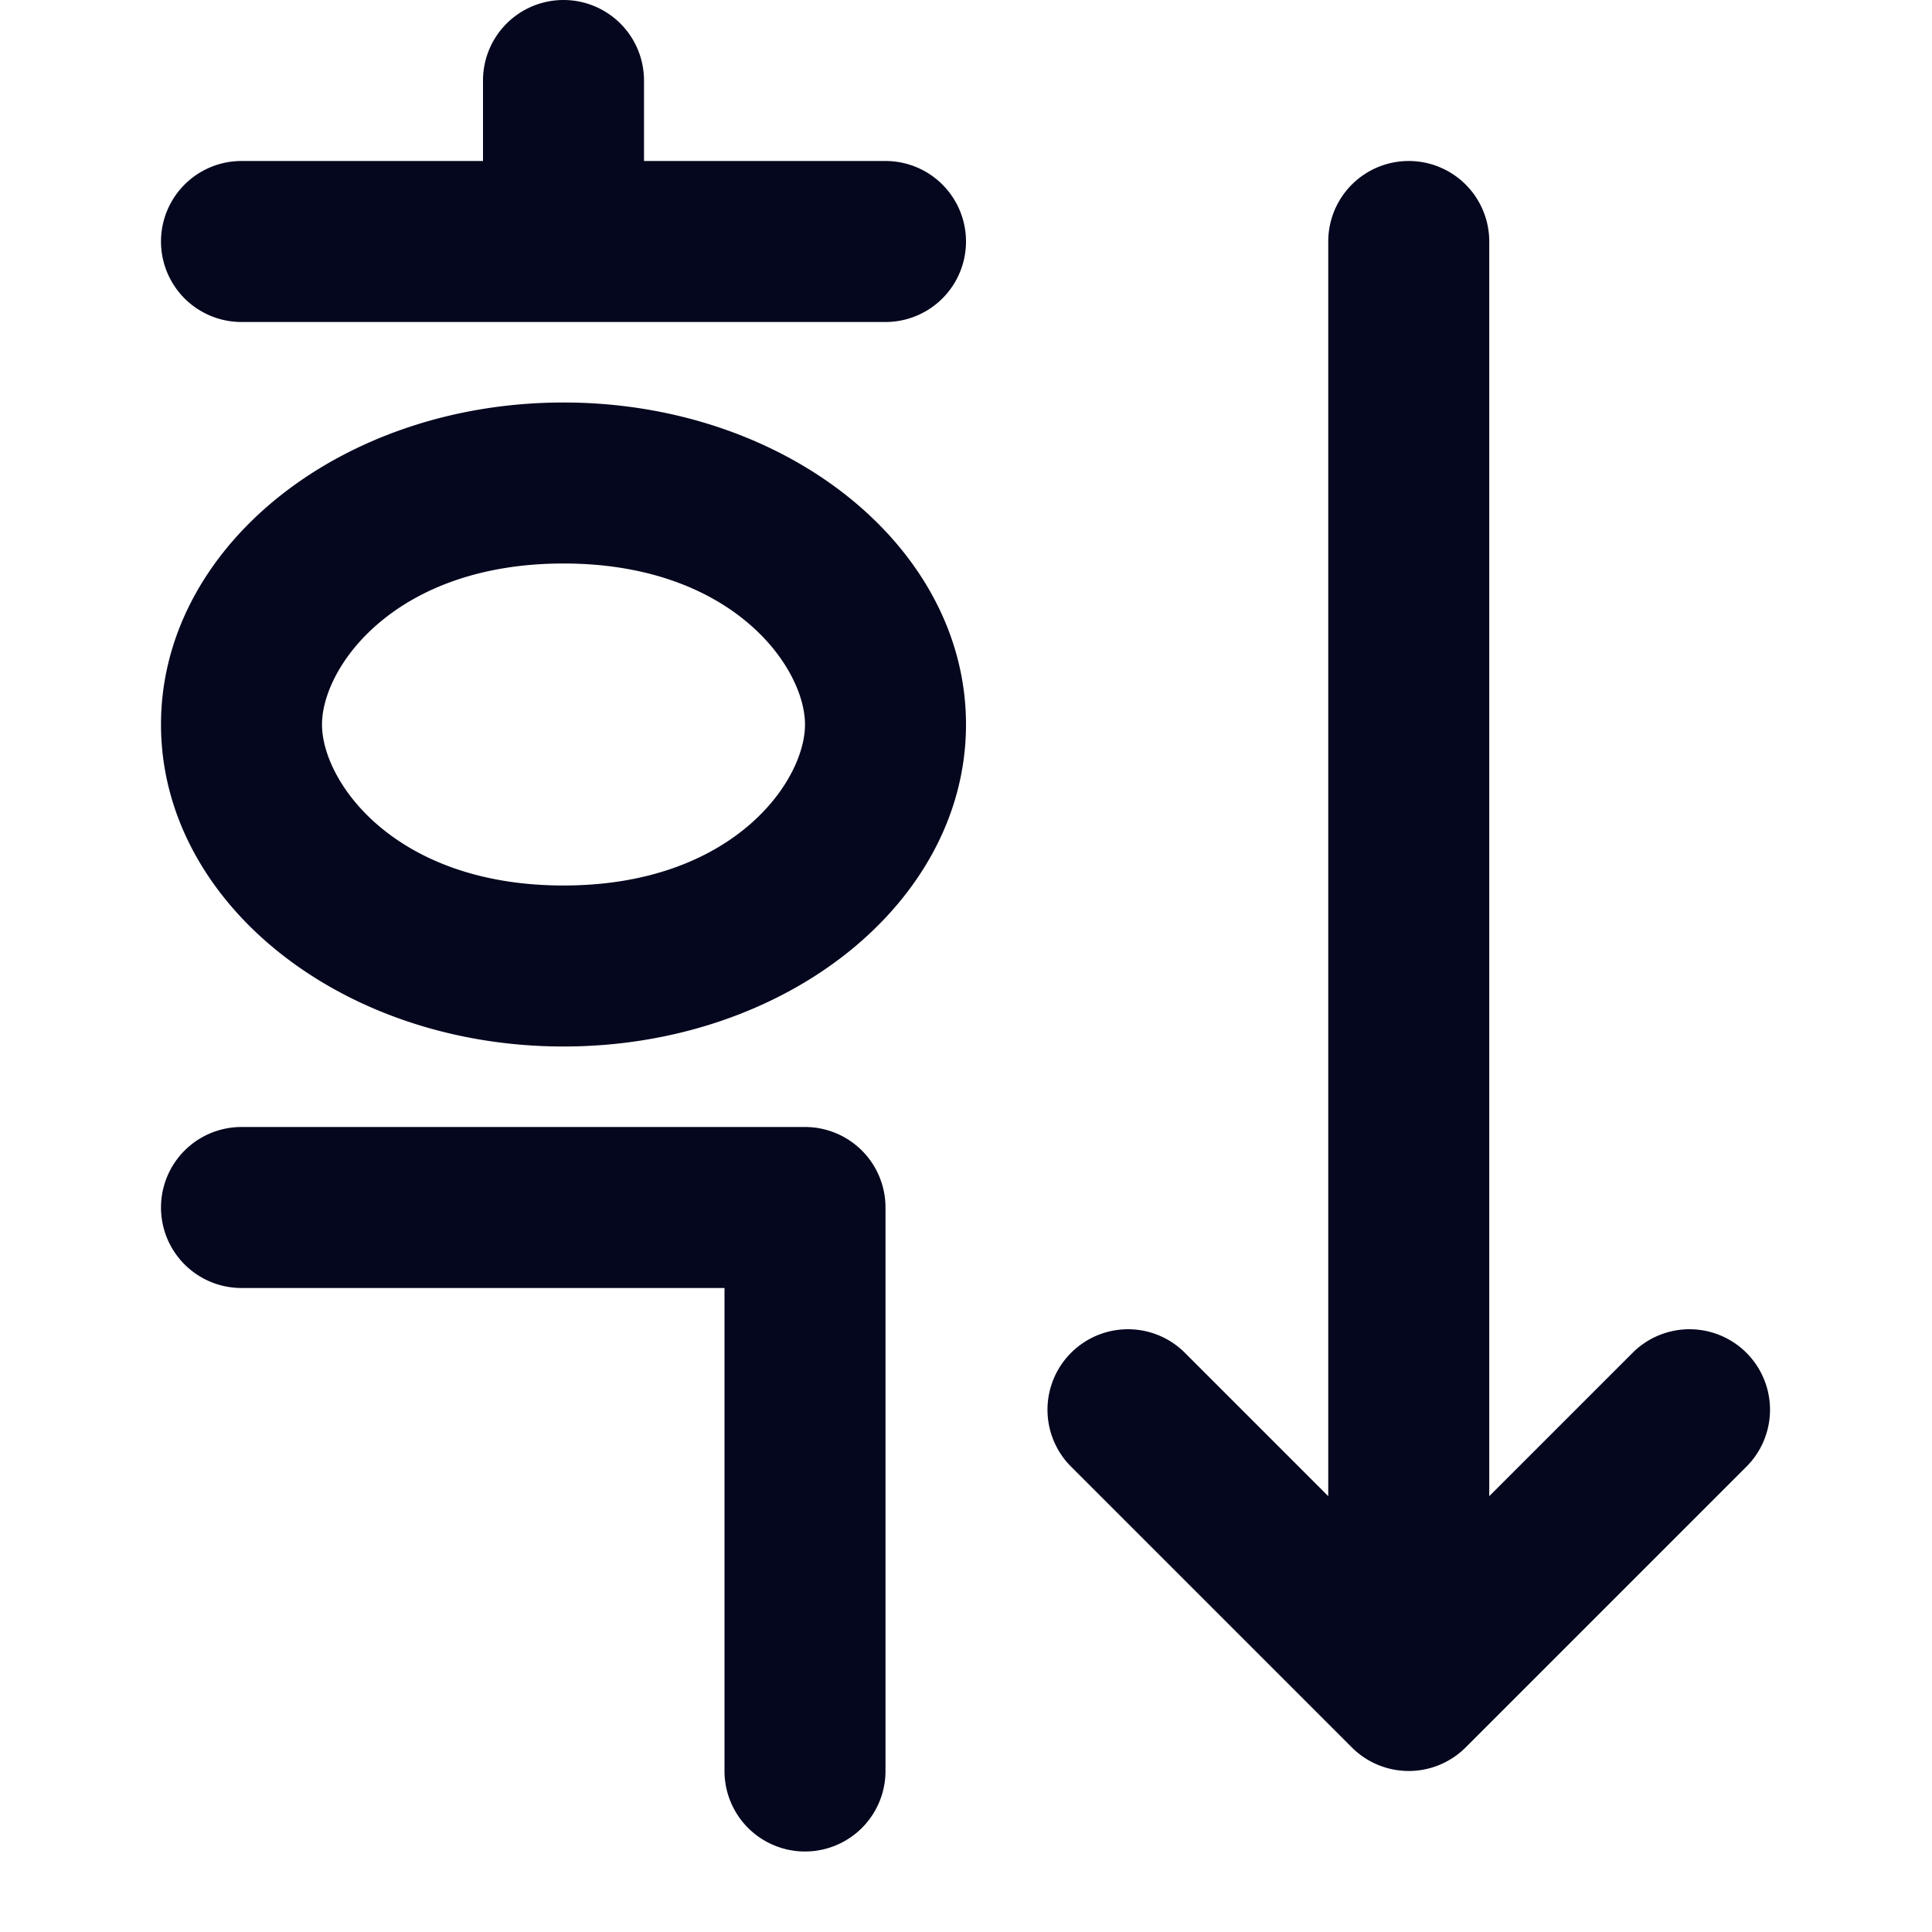 <svg xmlns="http://www.w3.org/2000/svg" width="24" height="24" fill="none"><path fill="#04071E" d="M6 1v1H3a1 1 0 0 0 0 2h8a1 1 0 1 0 0-2H8V1a1 1 0 0 0-2 0M2 15a1 1 0 0 1 1-1h7a1 1 0 0 1 1 1v7a1 1 0 1 1-2 0v-6H3a1 1 0 0 1-1-1m10-6c0 2.21-2.239 4-5 4s-5-1.79-5-4 2.239-4 5-4 5 1.79 5 4m-2 0c0-.711-.904-2-3-2S4 8.289 4 9s.904 2 3 2 3-1.289 3-2m7.5-7a1 1 0 0 1 1 1v15.586l1.793-1.793a1 1 0 0 1 1.414 1.414l-3.5 3.5a1 1 0 0 1-1.414 0l-3.5-3.5a1 1 0 0 1 1.414-1.414l1.793 1.793V3a1 1 0 0 1 1-1"/></svg>